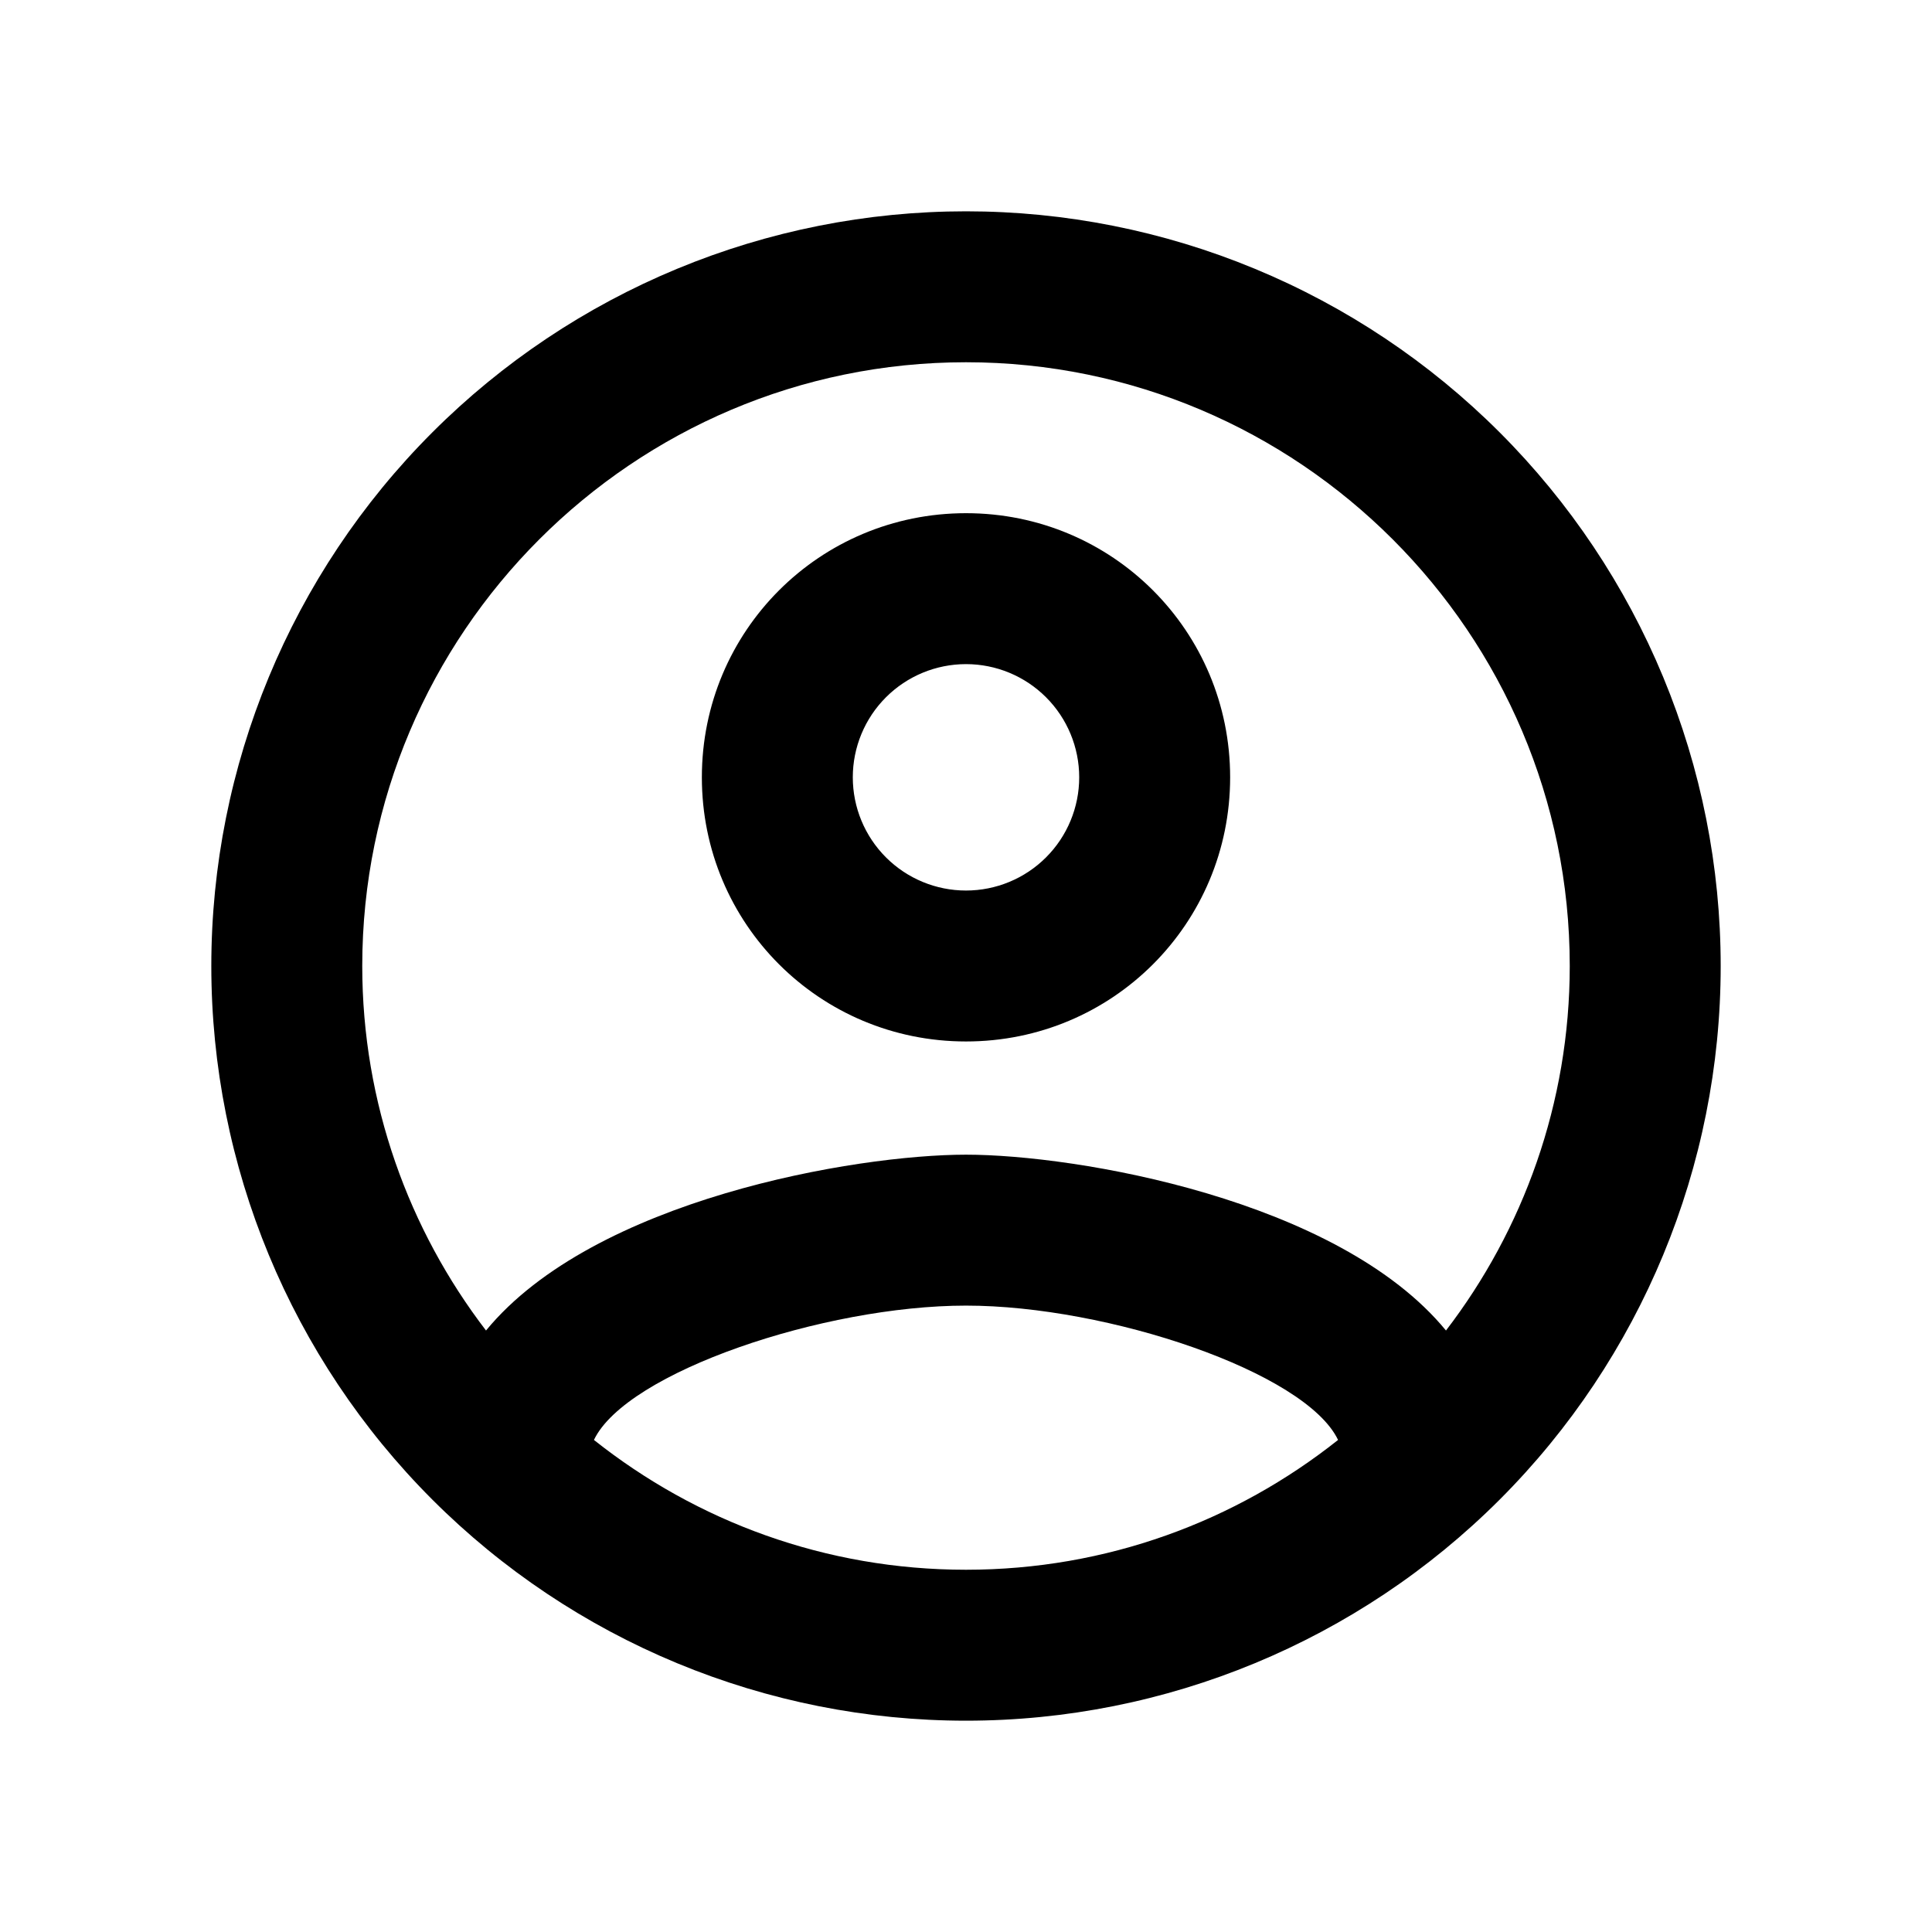 <svg xmlns="http://www.w3.org/2000/svg" width="512" height="512" viewBox="0 0 512 512">
  <path id="content" d="M256,56c-26.264,0-52.271,5.173-76.537,15.224-24.265,10.051-46.313,24.783-64.884,43.355-37.508,37.508-58.579,88.378-58.579,141.421s21.071,103.915,58.579,141.421c18.572,18.571,40.62,33.304,64.884,43.355,24.266,10.051,50.273,15.224,76.537,15.224,53.043,0,103.915-21.072,141.421-58.579s58.579-88.379,58.579-141.421c0-26.264-5.173-52.271-15.224-76.537-10.051-24.265-24.784-46.313-43.355-64.884-18.571-18.572-40.619-33.304-64.885-43.355-24.264-10.051-50.272-15.224-76.536-15.224ZM157.4,381.6c8.6-18,61-35.6,98.6-35.6s90,17.6,98.6,35.6c-27.2,21.6-61.4,34.4-98.6,34.4s-71.4-12.8-98.6-34.4h0ZM383.2,352.6c-28.6-34.8-98-46.6-127.2-46.6s-98.6,11.8-127.2,46.6c-20.4-26.6-32.8-60.2-32.8-96.6,0-88.2,71.8-160,160-160s160,71.8,160,160c0,36.4-12.4,70-32.8,96.6ZM256,136c-38.8,0-70,31.2-70,70s31.2,70,70,70,70-31.2,70-70-31.2-70-70-70ZM256,236c-7.956,0-15.588-3.161-21.213-8.787-5.626-5.626-8.787-13.257-8.787-21.213s3.161-15.588,8.787-21.213c5.626-5.626,13.257-8.787,21.213-8.787s15.588,3.161,21.213,8.787c5.627,5.626,8.787,13.257,8.787,21.213s-3.16,15.588-8.787,21.213c-5.626,5.626-13.257,8.787-21.213,8.787h0Z"/>
</svg>